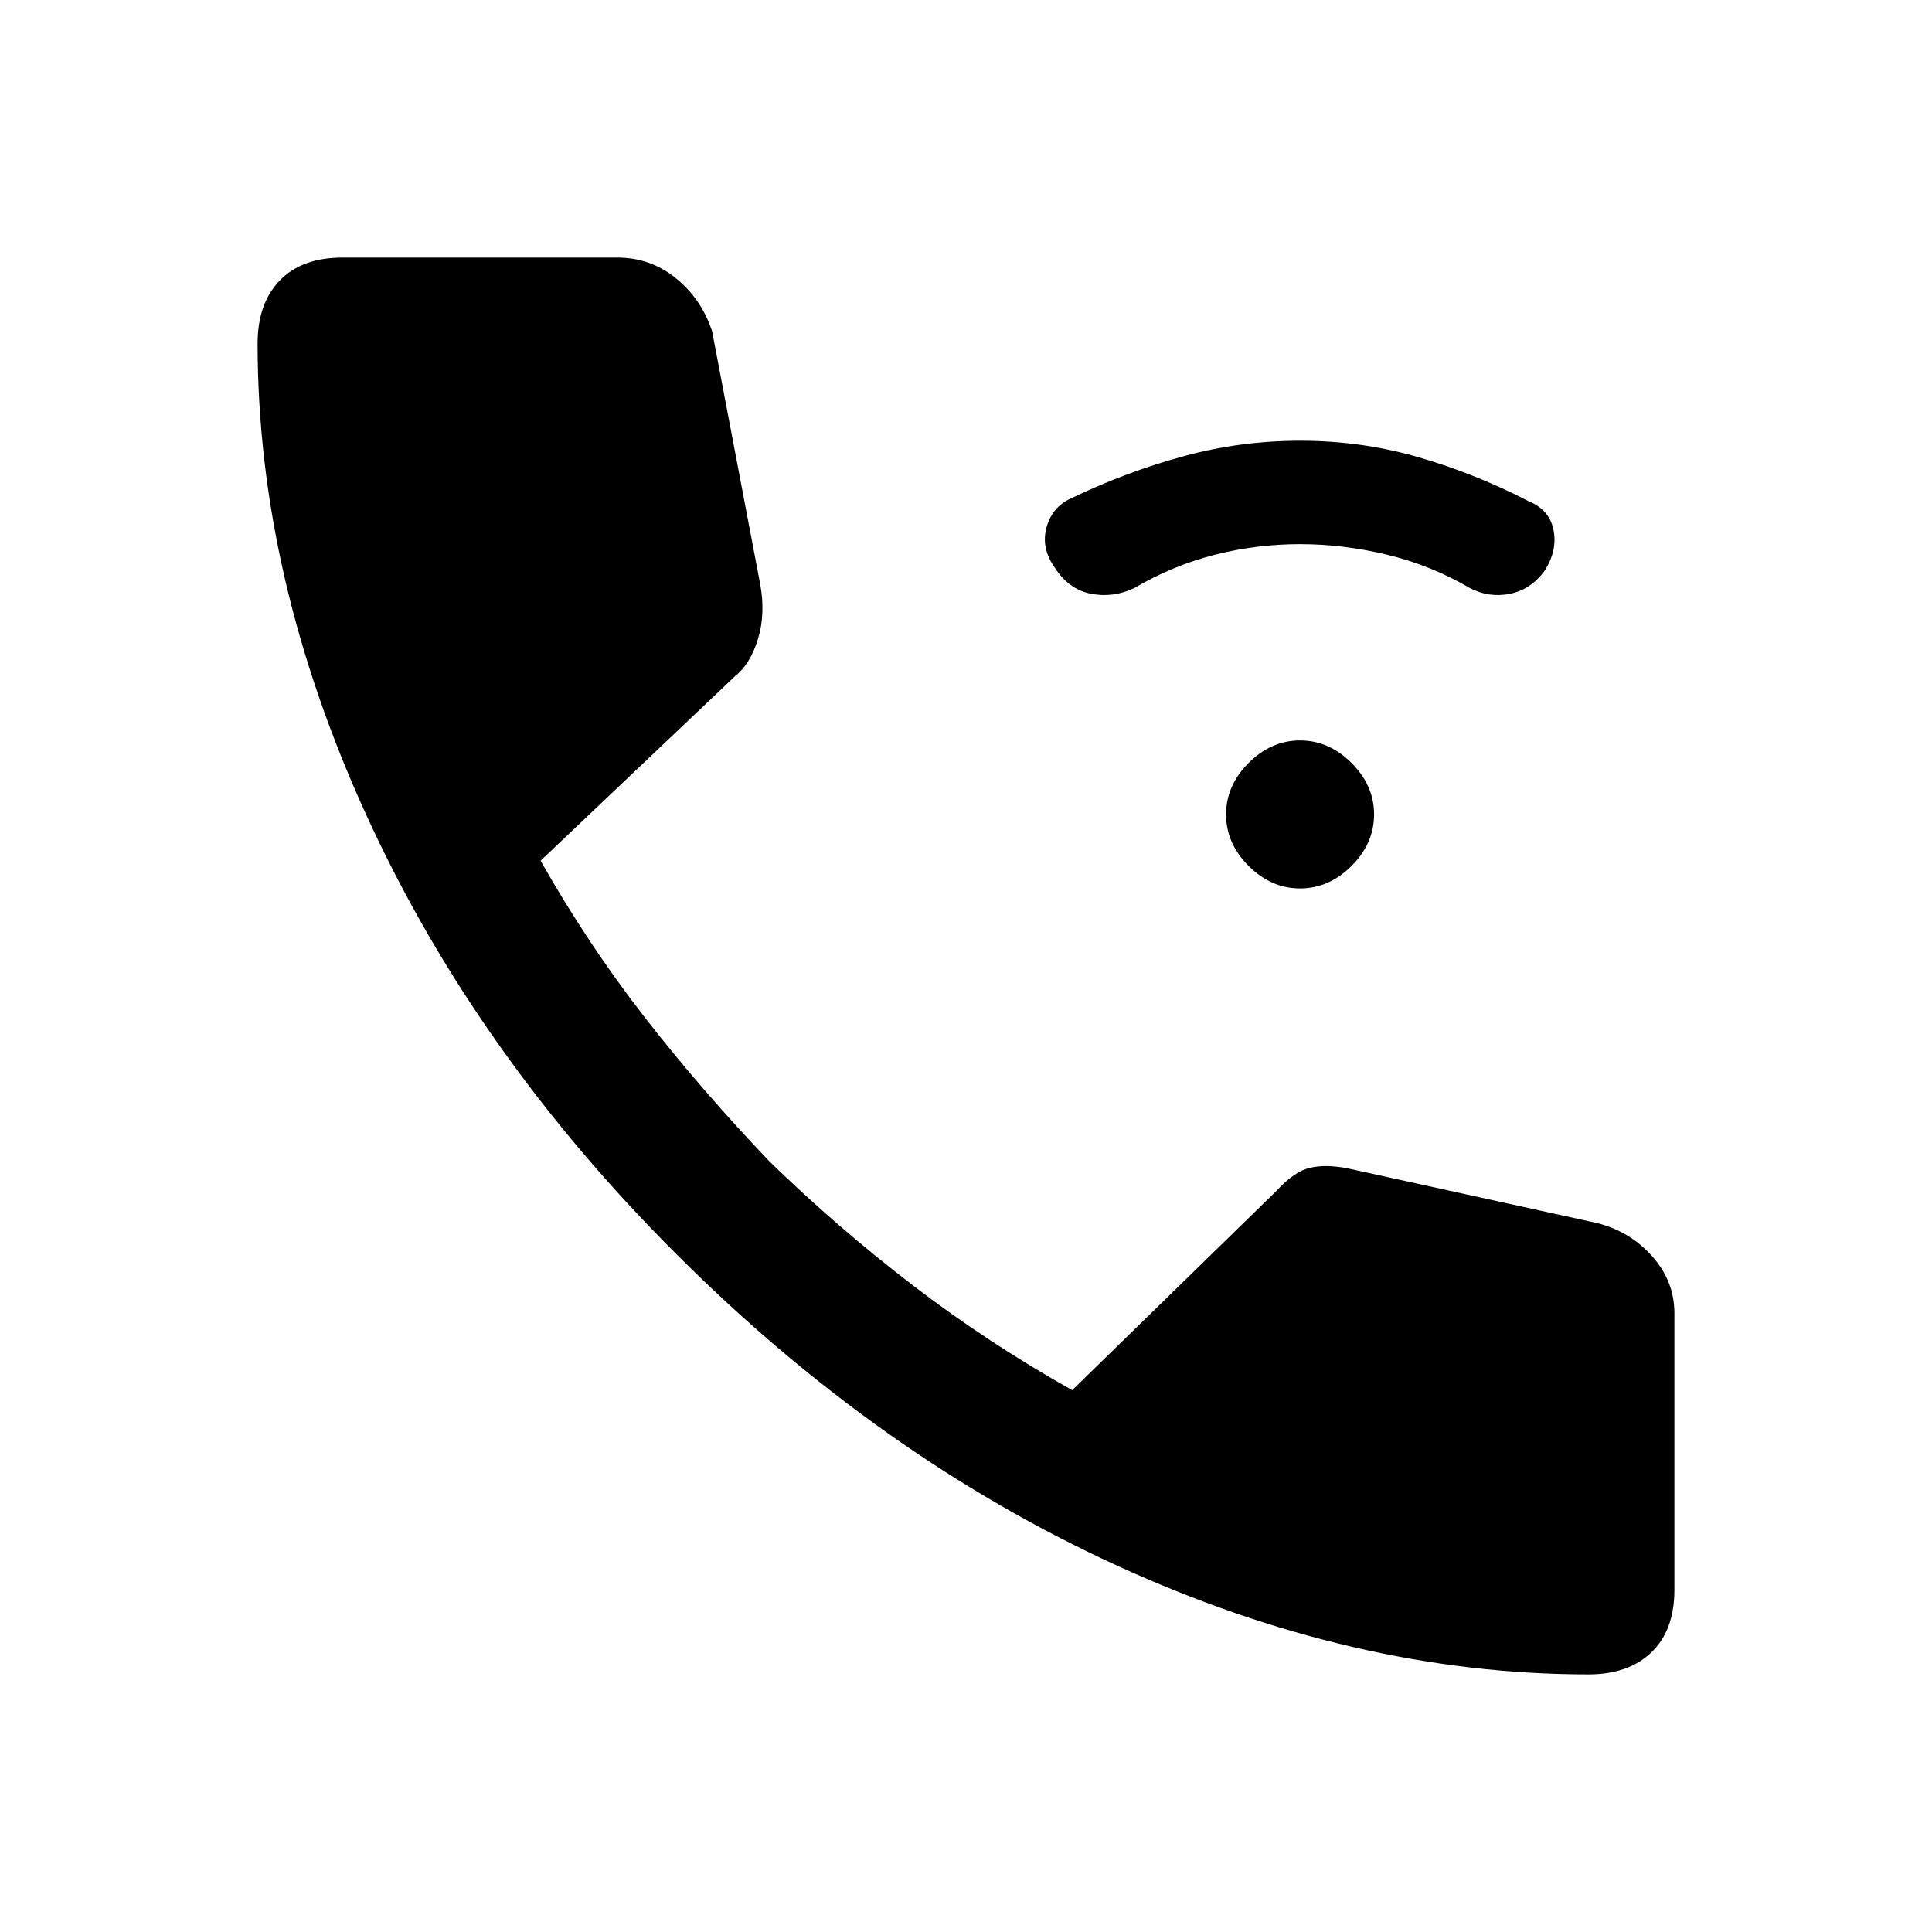 <svg xmlns="http://www.w3.org/2000/svg" height="24" viewBox="0 -960 960 960" width="24"><path d="M646-518.54q-14.38 0-25.58-11.19-11.19-11.19-11.19-25.58 0-14.38 11.19-25.57 11.2-11.2 25.58-11.2 14.38 0 25.58 11.2 11.19 11.19 11.19 25.57 0 14.39-11.19 25.58-11.2 11.19-25.58 11.19Zm0-171.08q-21.54 0-42.35 5.27-20.8 5.27-40.11 16.58-10.39 4.92-21.39 2.81-11-2.12-17.92-12.81-7.15-9.92-4.15-20.42 3-10.5 13.15-14.66 26.46-12.69 54.77-20.42 28.31-7.73 58-7.73 30.69 0 59 8.23t54.77 21.92q10.15 4.16 12.15 14.16t-4.15 19.92q-6.92 9.69-17.42 11.81-10.5 2.11-19.89-2.81-19.31-11.31-41.11-16.58-21.81-5.27-43.35-5.27ZM789.23-128q-116.15 0-234.38-54.15-118.23-54.16-218.77-154.7-99.77-99.53-153.93-217.88Q128-673.08 128-789.23q0-20 11-31.39Q150-832 170-832h136.92q16.31 0 28.96 10.27 12.66 10.27 17.97 26.35L377.69-670q2.77 14.77-1 27.31t-11.31 18.54l-96.76 91.84q23.61 41.69 51.92 78.04 28.31 36.35 62.08 71.65 33.84 32.85 71 61.31 37.15 28.46 79.15 52.08l101.54-99.08q8.77-9.54 16.46-11.38 7.69-1.85 18.46.15l124.15 27.23q16.31 4 27.47 16.43Q832-323.46 832-307.38V-170q0 20-11.38 31-11.39 11-31.39 11Z"/></svg>